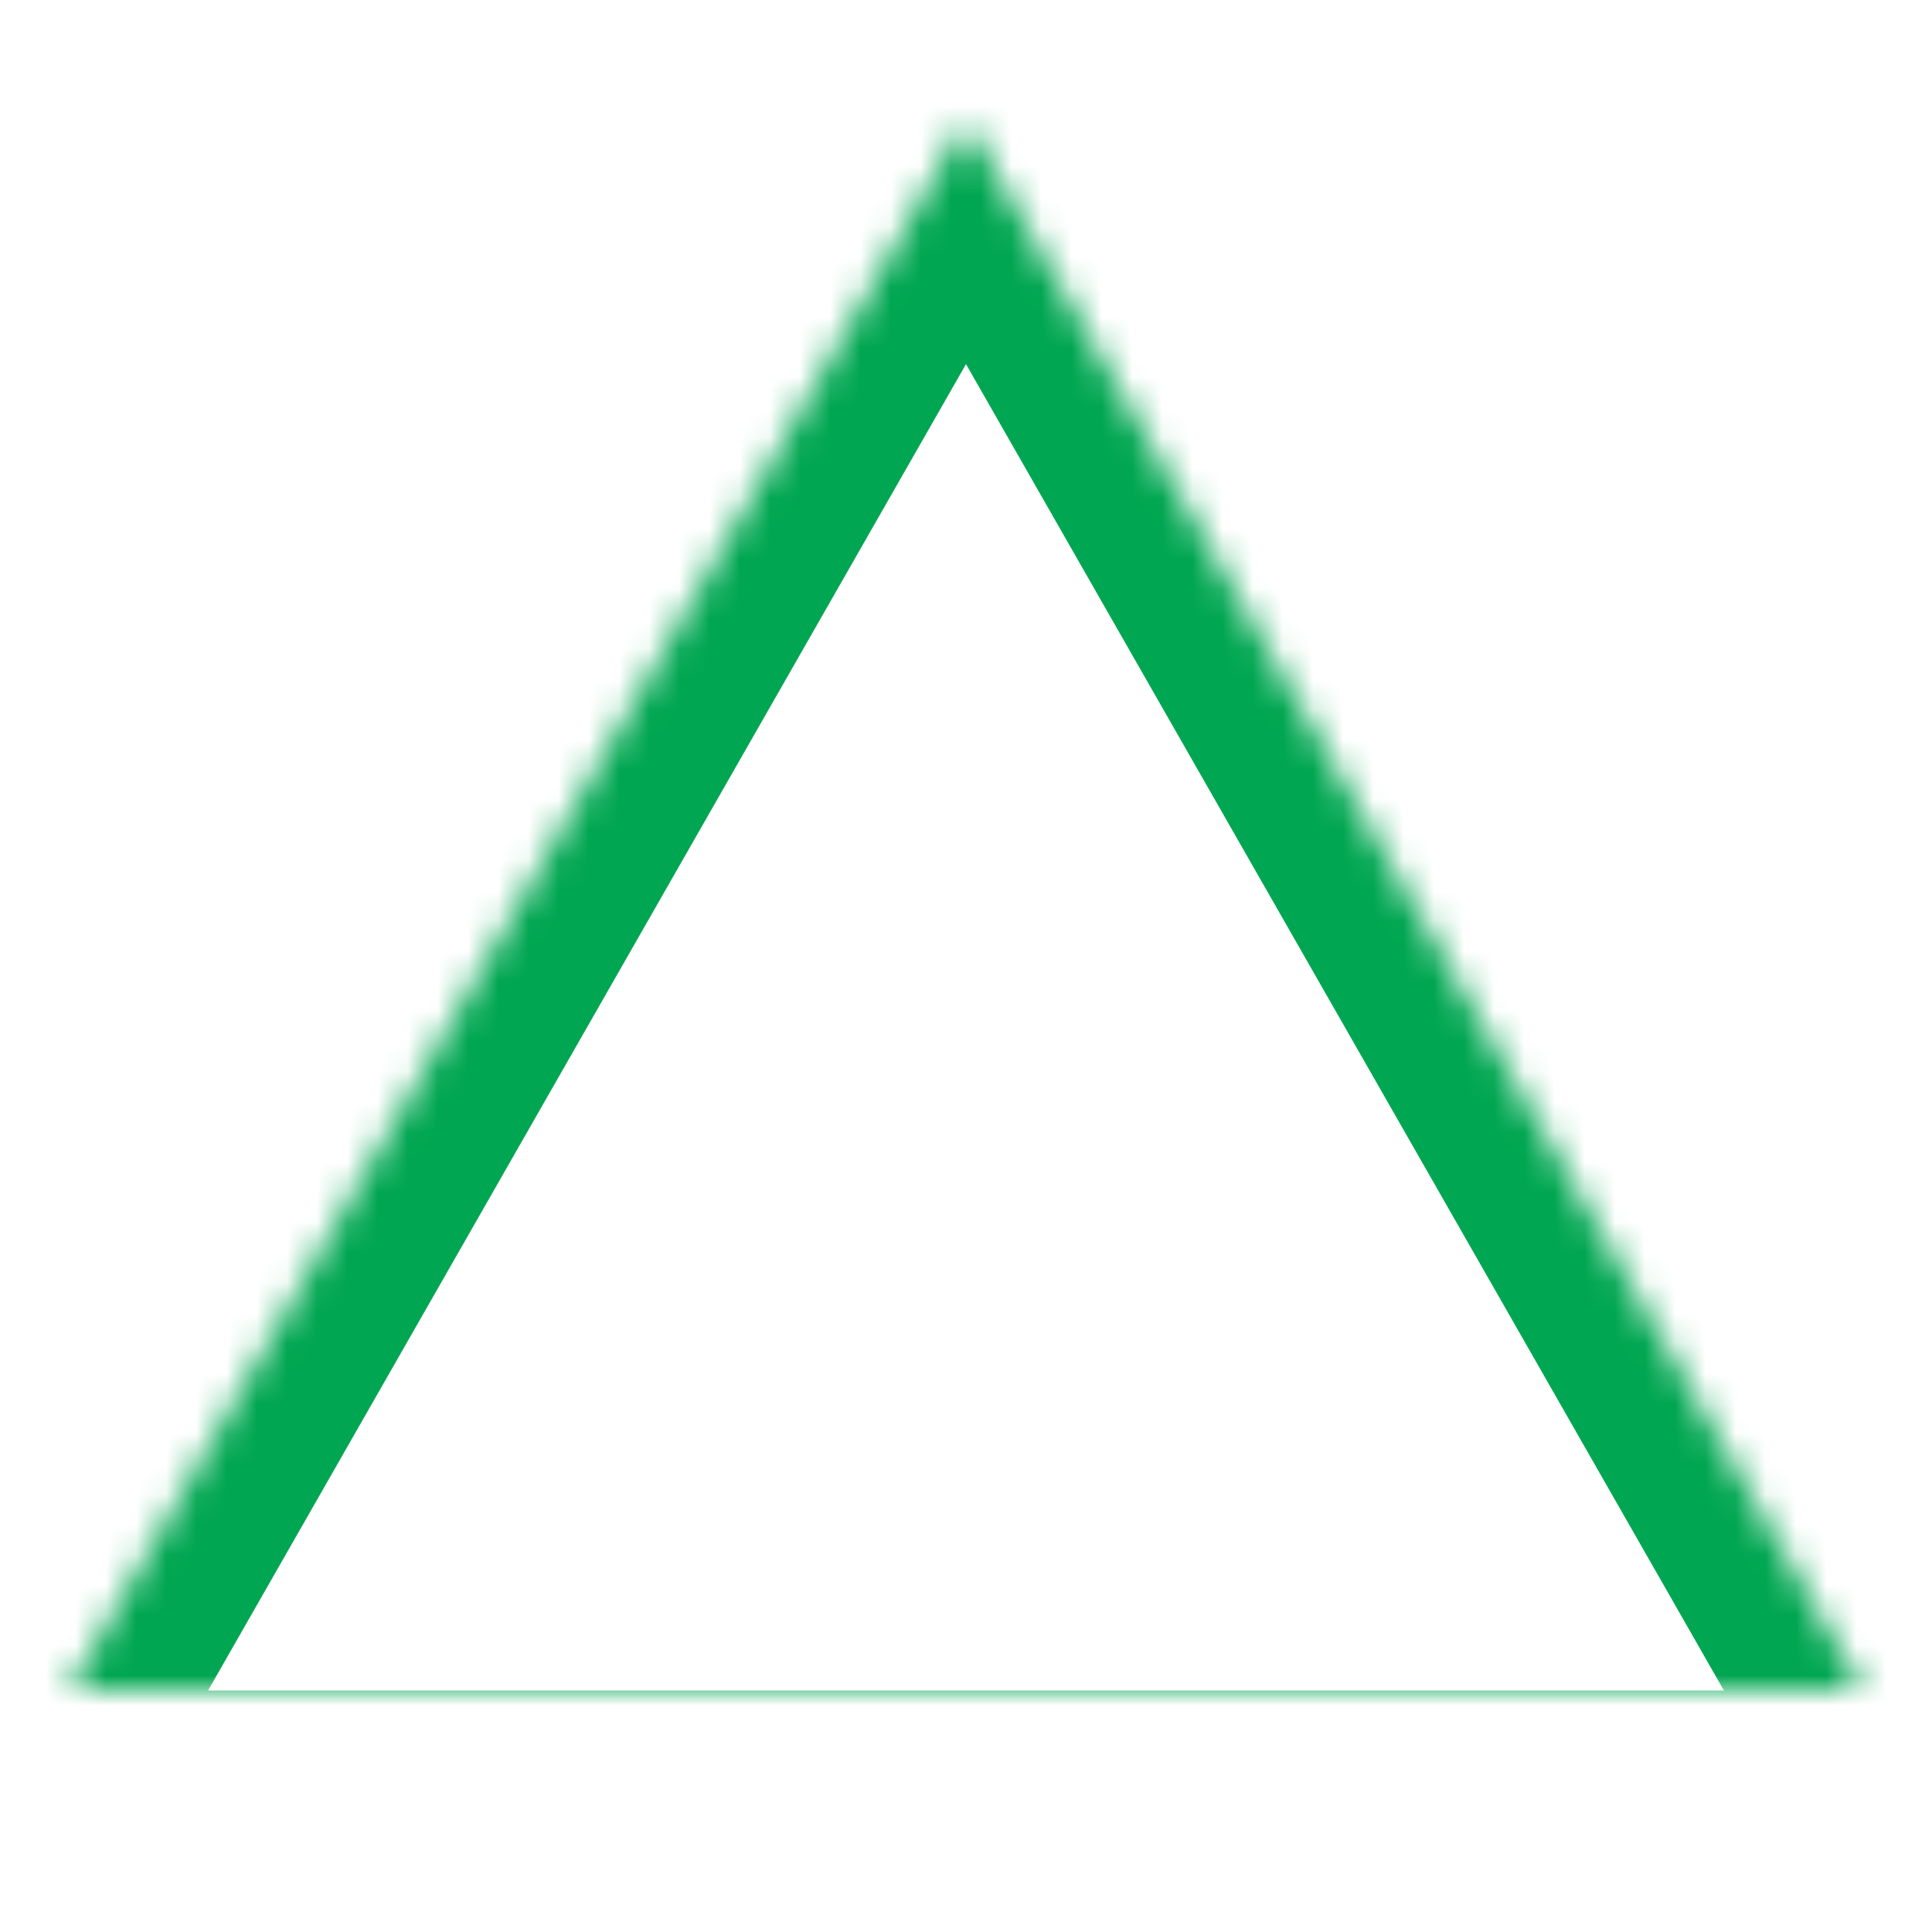 <?xml version="1.0" encoding="UTF-8" standalone="no"?>
<svg width="64px" height="64px" viewBox="0 0 64 64" version="1.1" xmlns="http://www.w3.org/2000/svg" xmlns:xlink="http://www.w3.org/1999/xlink">
    <!-- Generator: Sketch 39.1 (31720) - http://www.bohemiancoding.com/sketch -->
    <title>triangle-book</title>
    <desc>Created with Sketch.</desc>
    <defs>
        <polygon id="path-1" points="0 60 64 60 32 4"></polygon>
        <mask id="mask-2" maskContentUnits="userSpaceOnUse" maskUnits="objectBoundingBox" x="0" y="0" width="64" height="56" fill="white">
            <use xlink:href="#path-1"></use>
        </mask>
    </defs>
    <g id="evo-icon" stroke="none" stroke-width="1" fill="none" fill-rule="evenodd">
        <g id="triangle-book" stroke="#00A651" stroke-width="8">
            <use id="triangle" mask="url(#mask-2)" xlink:href="#path-1"></use>
        </g>
    </g>
</svg>